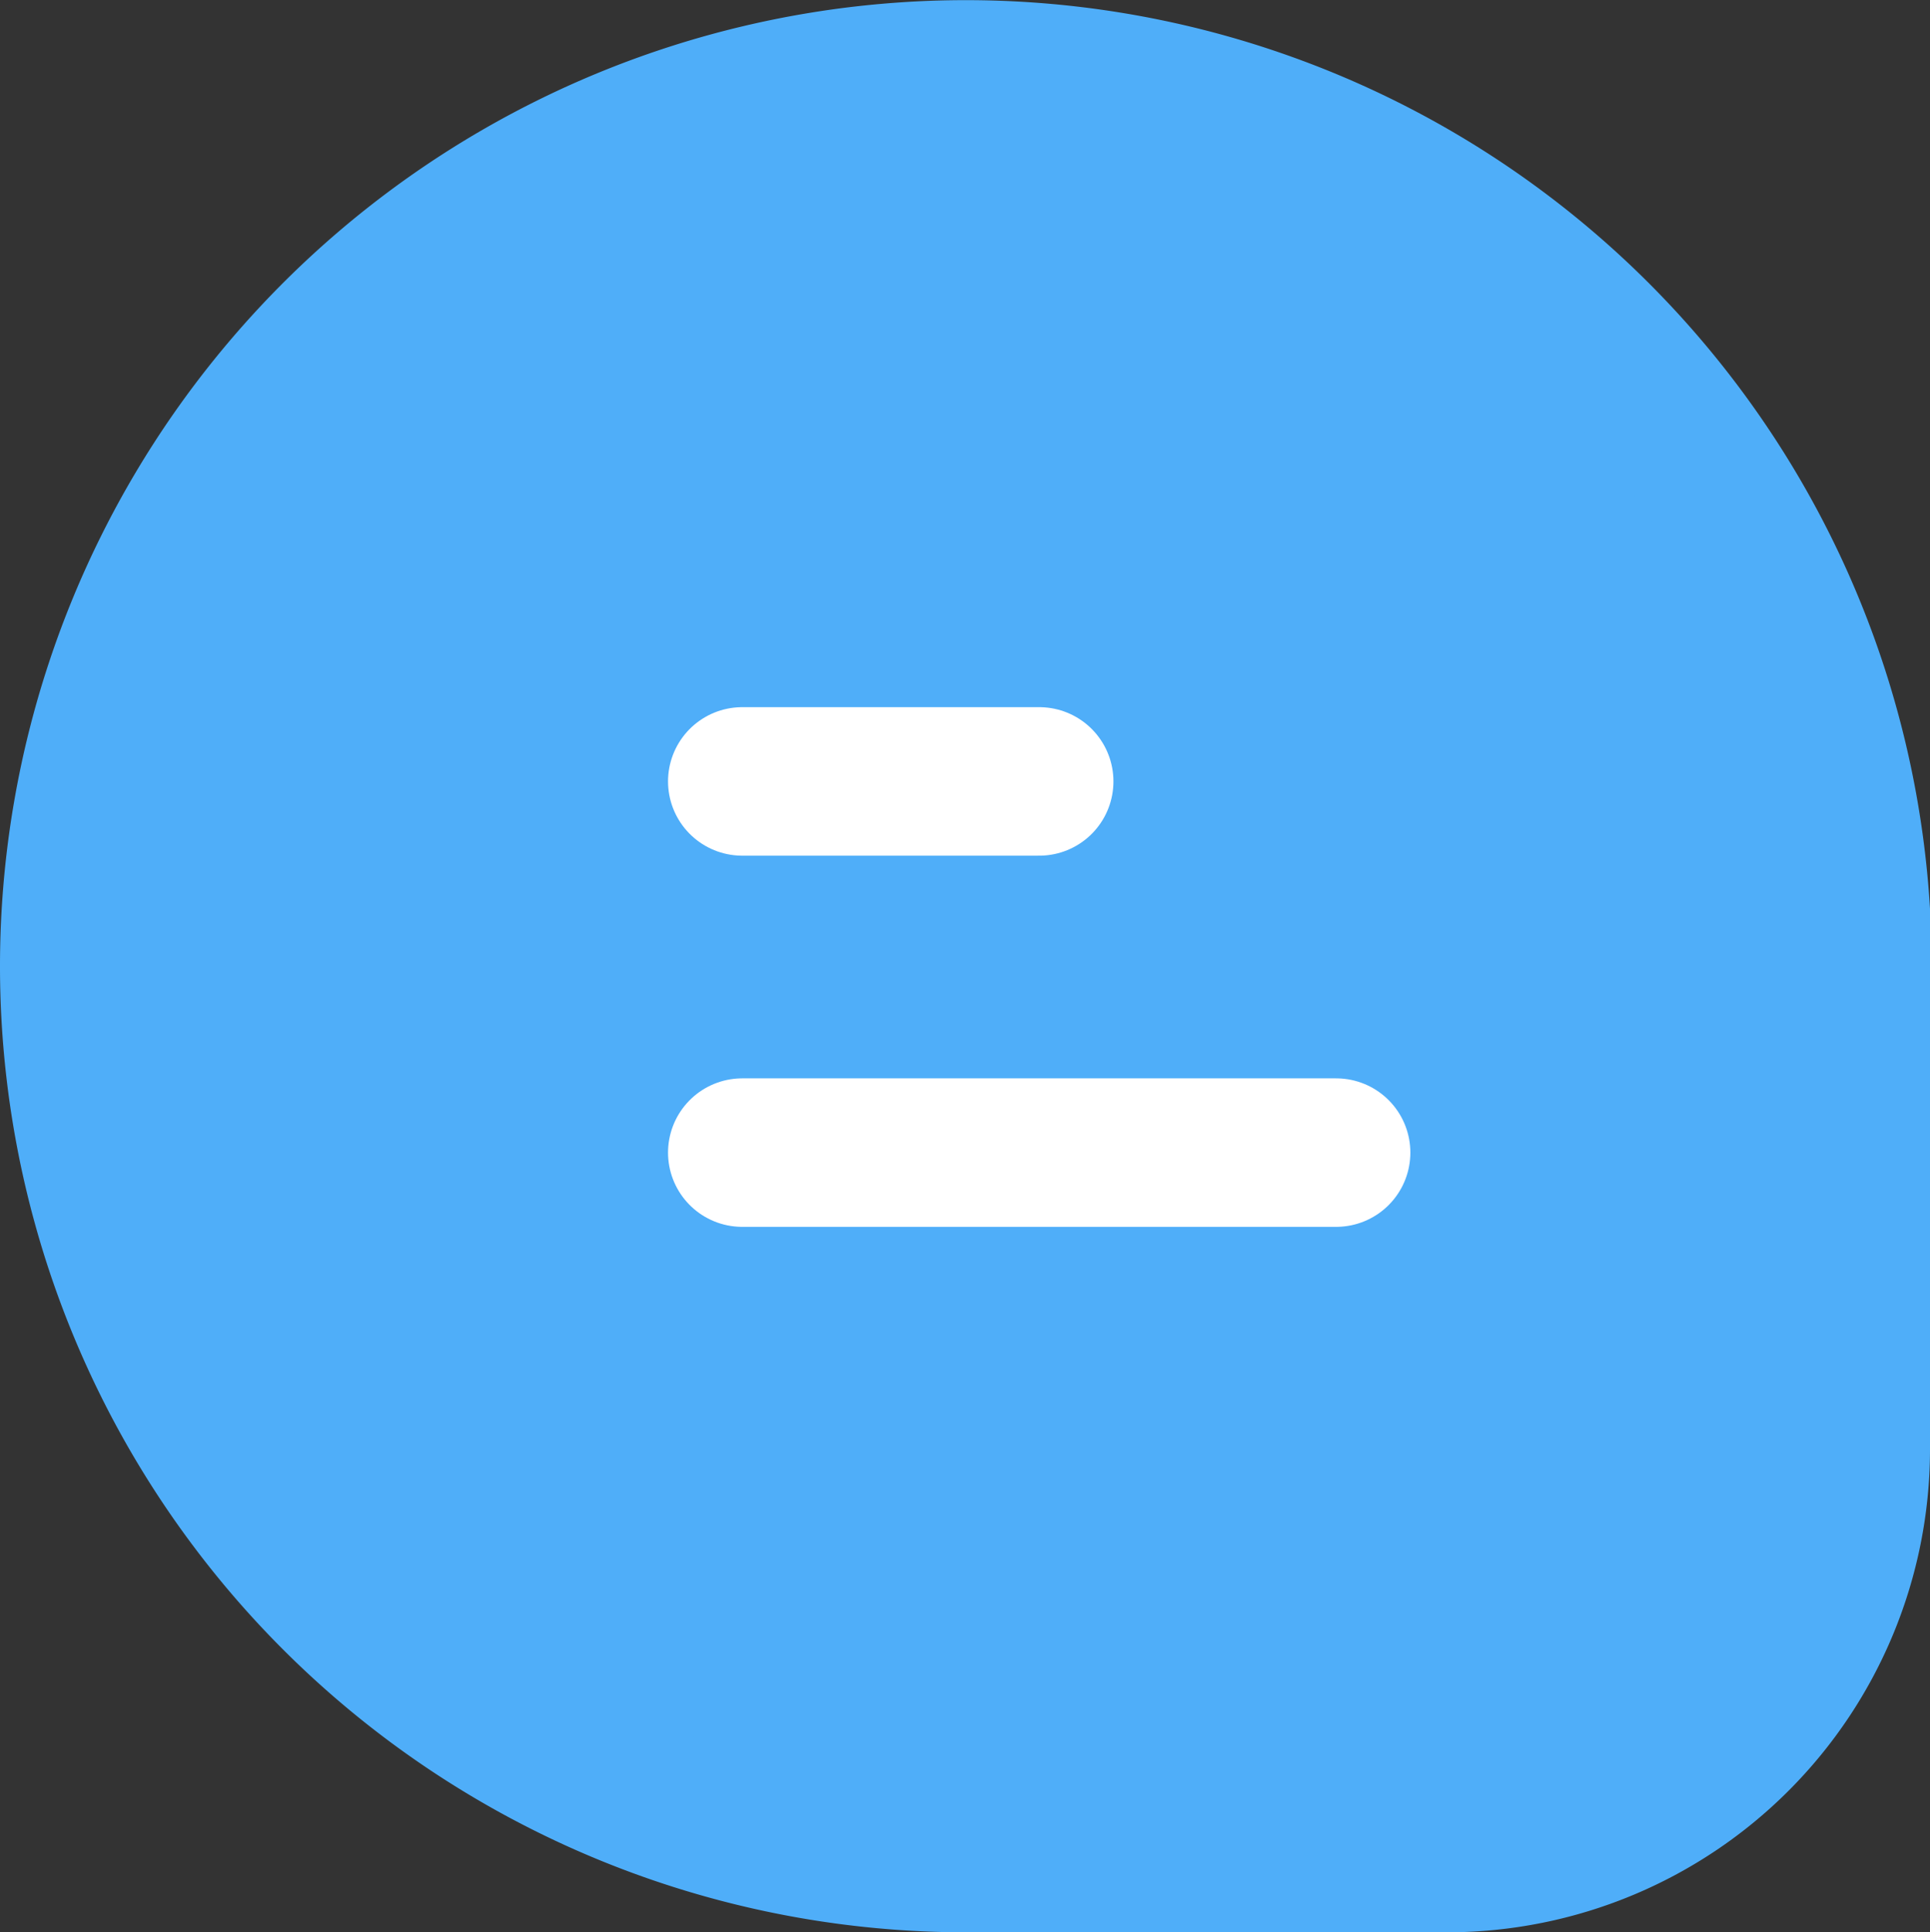 <svg xmlns="http://www.w3.org/2000/svg" width="25.999" height="26.024" viewBox="0 0 25.999 26.024">
  <rect x="0" y="0" width="25.999" height="26.024" fill="#333333" stroke="none"/>
  <g id="comment_1_" data-name="comment (1)" transform="translate(0.999 1.024)">
    <path id="Path_248" data-name="Path 248" d="M24,11.246A12.011,12.011,0,1,0,12.017,24H18.5A5.507,5.507,0,0,0,24,18.5V11.34Z" fill="#4faef9" stroke="#4faef9" stroke-width="2"/>
    <line id="Line_73" data-name="Line 73" x2="4" transform="translate(9 9.5)" fill="none" stroke="#fff" stroke-linecap="round" stroke-width="2"/>
    <line id="Line_74" data-name="Line 74" x2="8" transform="translate(9 14.499)" fill="none" stroke="#fff" stroke-linecap="round" stroke-width="2"/>
  </g>
</svg>
